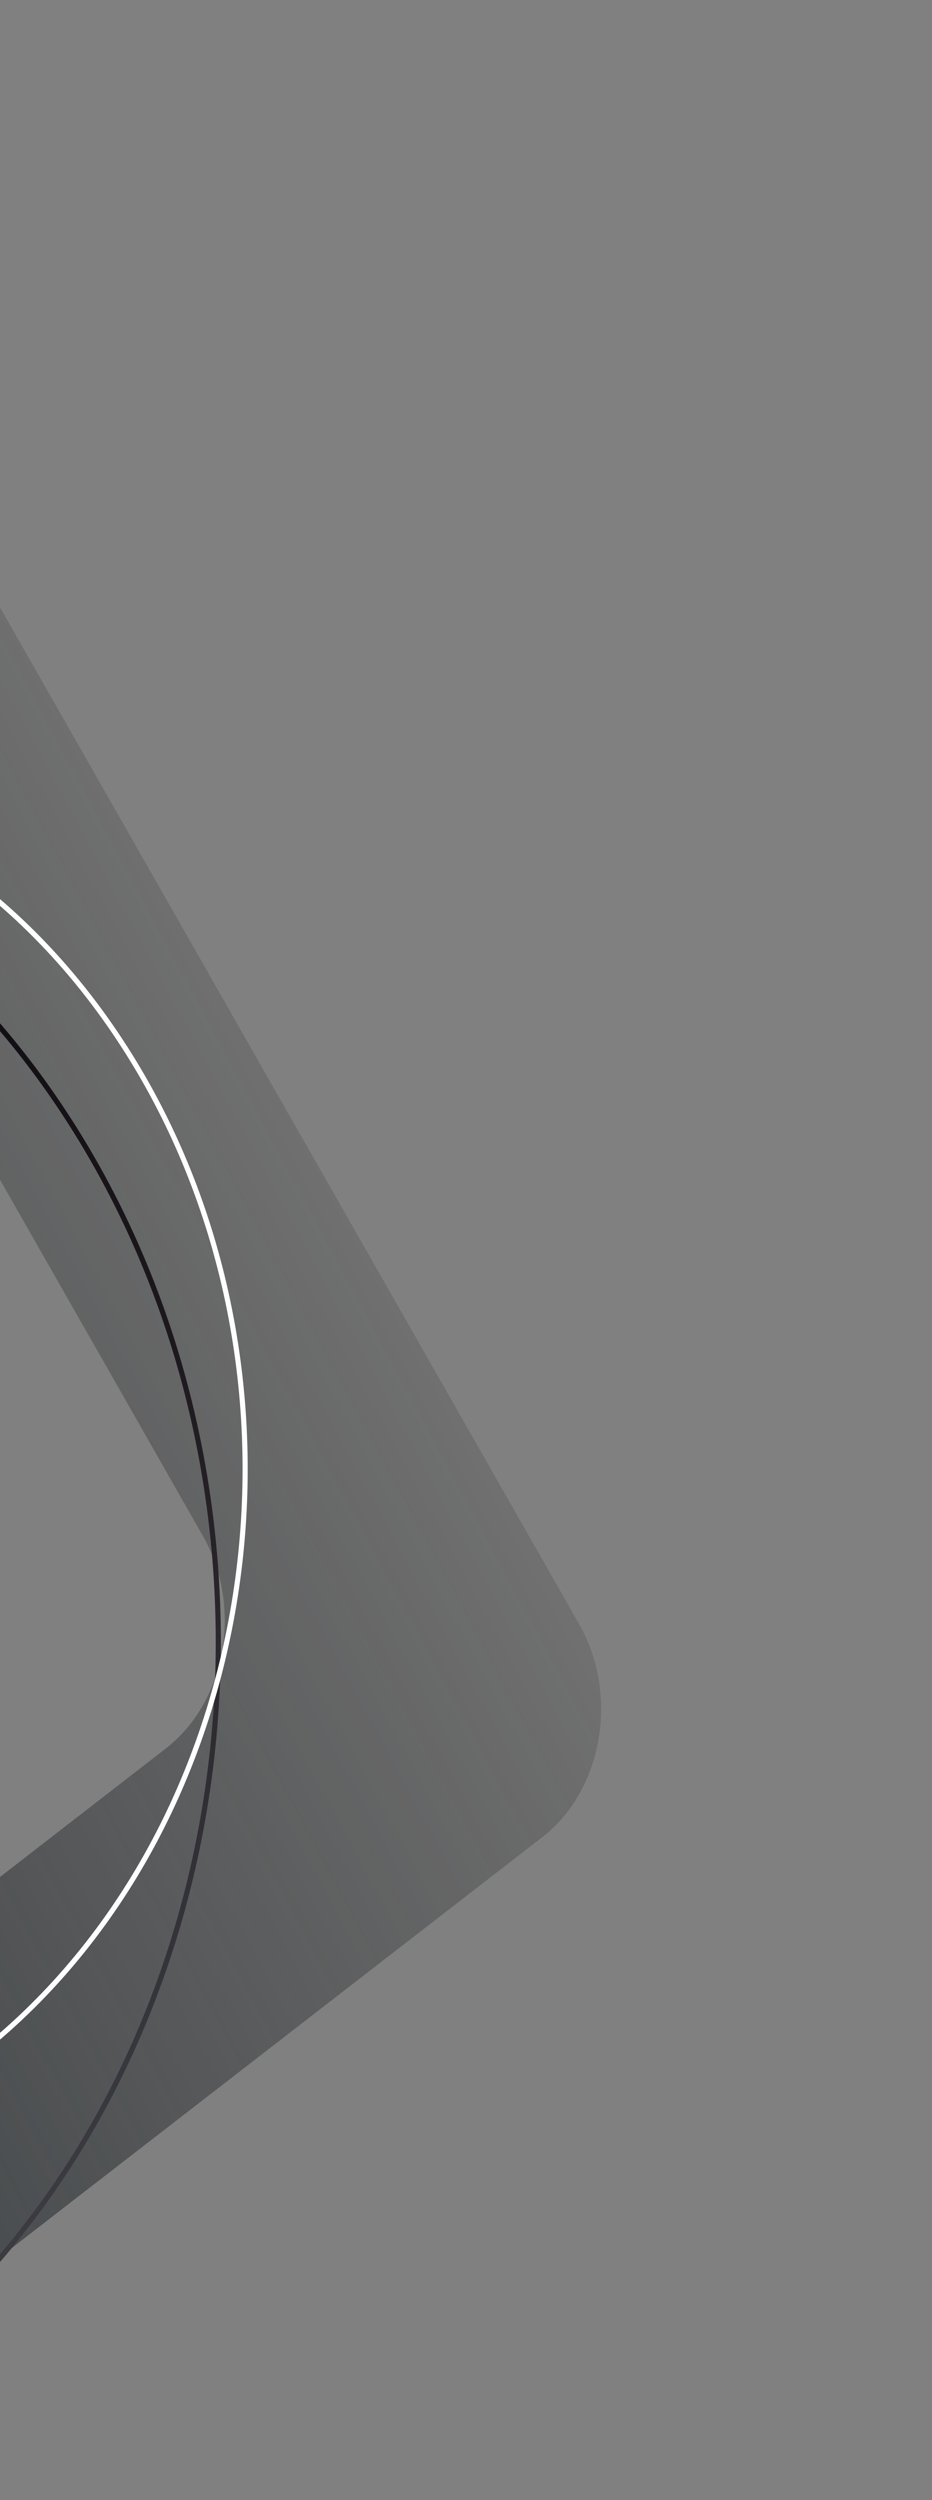 <svg width="91" height="244" viewBox="0 0 91 244" fill="none" xmlns="http://www.w3.org/2000/svg">
<rect x="0" y="0" width="91" height="244" fill="#808080" stroke="none"/>
<path d="M-58.422 21.335L-43.606 9.841C-37.666 5.272 -29.69 7.138 -25.769 14.058L56.544 158.501C60.476 165.384 58.864 174.714 52.956 179.294L-7.972 226.457L-39.15 213.505L16.194 170.642C22.102 166.062 23.746 156.745 19.782 149.849L-33.195 56.888C-37.127 50.005 -45.124 48.09 -51.042 52.707L-73.314 69.93L-58.422 21.335Z" fill="url(#paint0_linear_44_3)"/>
<path d="M-11.171 89.548C-4.668 94.624 1.243 100.957 6.272 108.611C30.794 145.93 24.686 199.303 -7.319 227.849C-8.554 228.95 -9.829 229.99 -11.124 231L-69.762 141.758L-11.191 89.517L-11.171 89.548Z" stroke="url(#paint1_linear_44_3)" stroke-width="0.5" stroke-miterlimit="10"/>
<path d="M-7.613 82.498C-0.268 87.017 6.372 93.379 11.763 101.583C31.597 131.767 26.675 174.951 0.766 198.058C-8.221 206.072 -18.561 210.633 -29.068 211.895L-74.731 142.405L-7.593 82.528L-7.613 82.498Z" stroke="white" stroke-width="0.5" stroke-miterlimit="10"/>
<defs>
<linearGradient id="paint0_linear_44_3" x1="42.034" y1="68.57" x2="-124.255" y2="158.11" gradientUnits="userSpaceOnUse">
<stop stop-color="#1A1A1A" stop-opacity="0"/>
<stop offset="0.962" stop-color="#2A3339" stop-opacity="0.962"/>
</linearGradient>
<linearGradient id="paint1_linear_44_3" x1="19.858" y1="203.75" x2="-50.676" y2="124.669" gradientUnits="userSpaceOnUse">
<stop offset="0.006" stop-color="#3C3B42"/>
<stop offset="0.1" stop-color="#36343B"/>
<stop offset="0.528" stop-color="#1D181D"/>
<stop offset="1" stop-color="#0D0B11"/>
</linearGradient>
</defs>
</svg>
